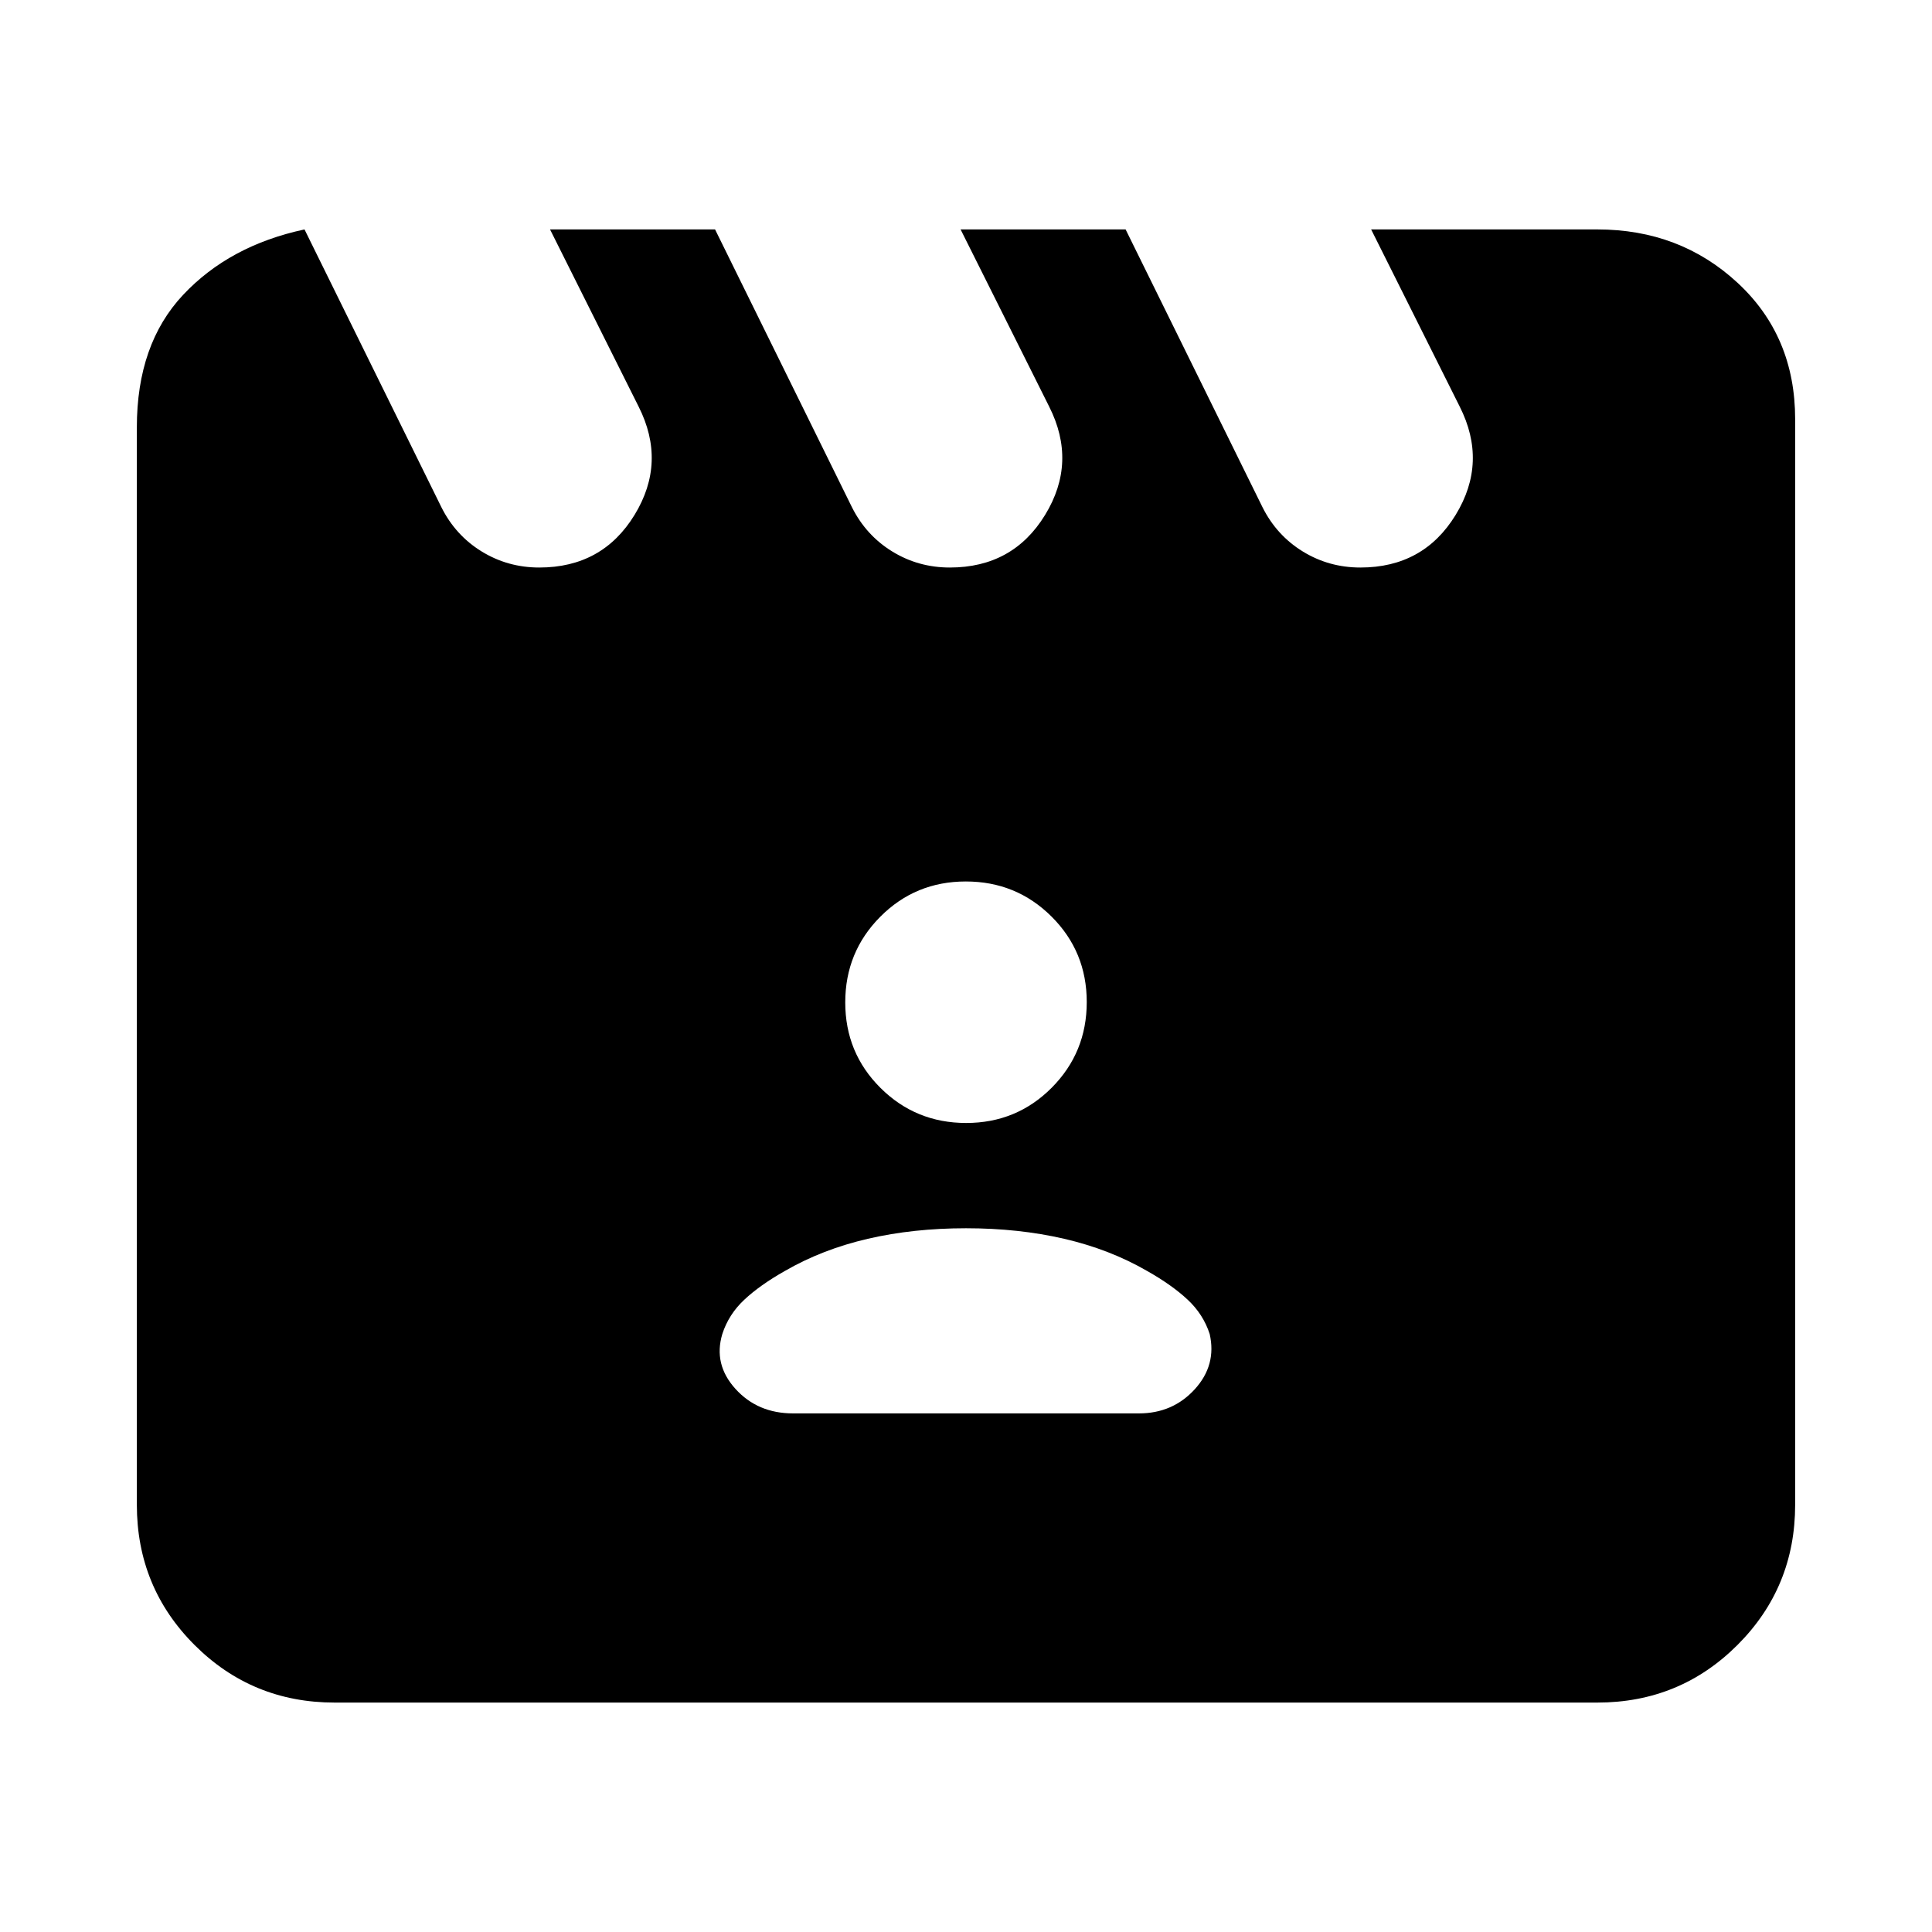 <svg xmlns="http://www.w3.org/2000/svg" height="24" viewBox="0 -960 960 960" width="24"><path d="m151.31-846 68 138q7 14 20 22t28.66 8q31.34 0 47.34-26.15 16-26.16 2-53.85l-44-88h82l68 138q7 14 20 22t28.66 8q31.34 0 47.34-26.15 16-26.16 2-53.85l-44-88h82l68 138q7 14 20 22t28.66 8q31.34 0 47.34-26.15 16-26.16 2-53.85l-44-88h112.38q41.03 0 69.67 26.5T892-751.69v539.38q0 41.03-28.64 69.67T793.69-114H166.31q-41.03 0-69.67-28.64T68-212.31v-535.38Q68-789 91-813.5t60.31-32.5Zm242.77 588.31h171.84q16.81 0 27.75-12 10.94-12 7.41-27.47-3.16-9.76-10.93-17.03-7.77-7.27-20.12-14.26-18.65-10.78-41.26-16.01-22.62-5.23-48.77-5.23-26.15 0-48.77 5.23-22.61 5.23-41.26 16.01-12.35 6.99-20.12 14.26-7.77 7.27-10.93 17.03-4.53 15.08 6.51 27.27 11.04 12.2 28.65 12.2ZM480.09-402q25.06 0 42.49-17.51Q540-437.02 540-462.09q0-25.06-17.51-42.49Q504.98-522 479.91-522q-25.06 0-42.49 17.51Q420-486.98 420-461.91q0 25.06 17.51 42.49Q455.02-402 480.09-402Z"/></svg>